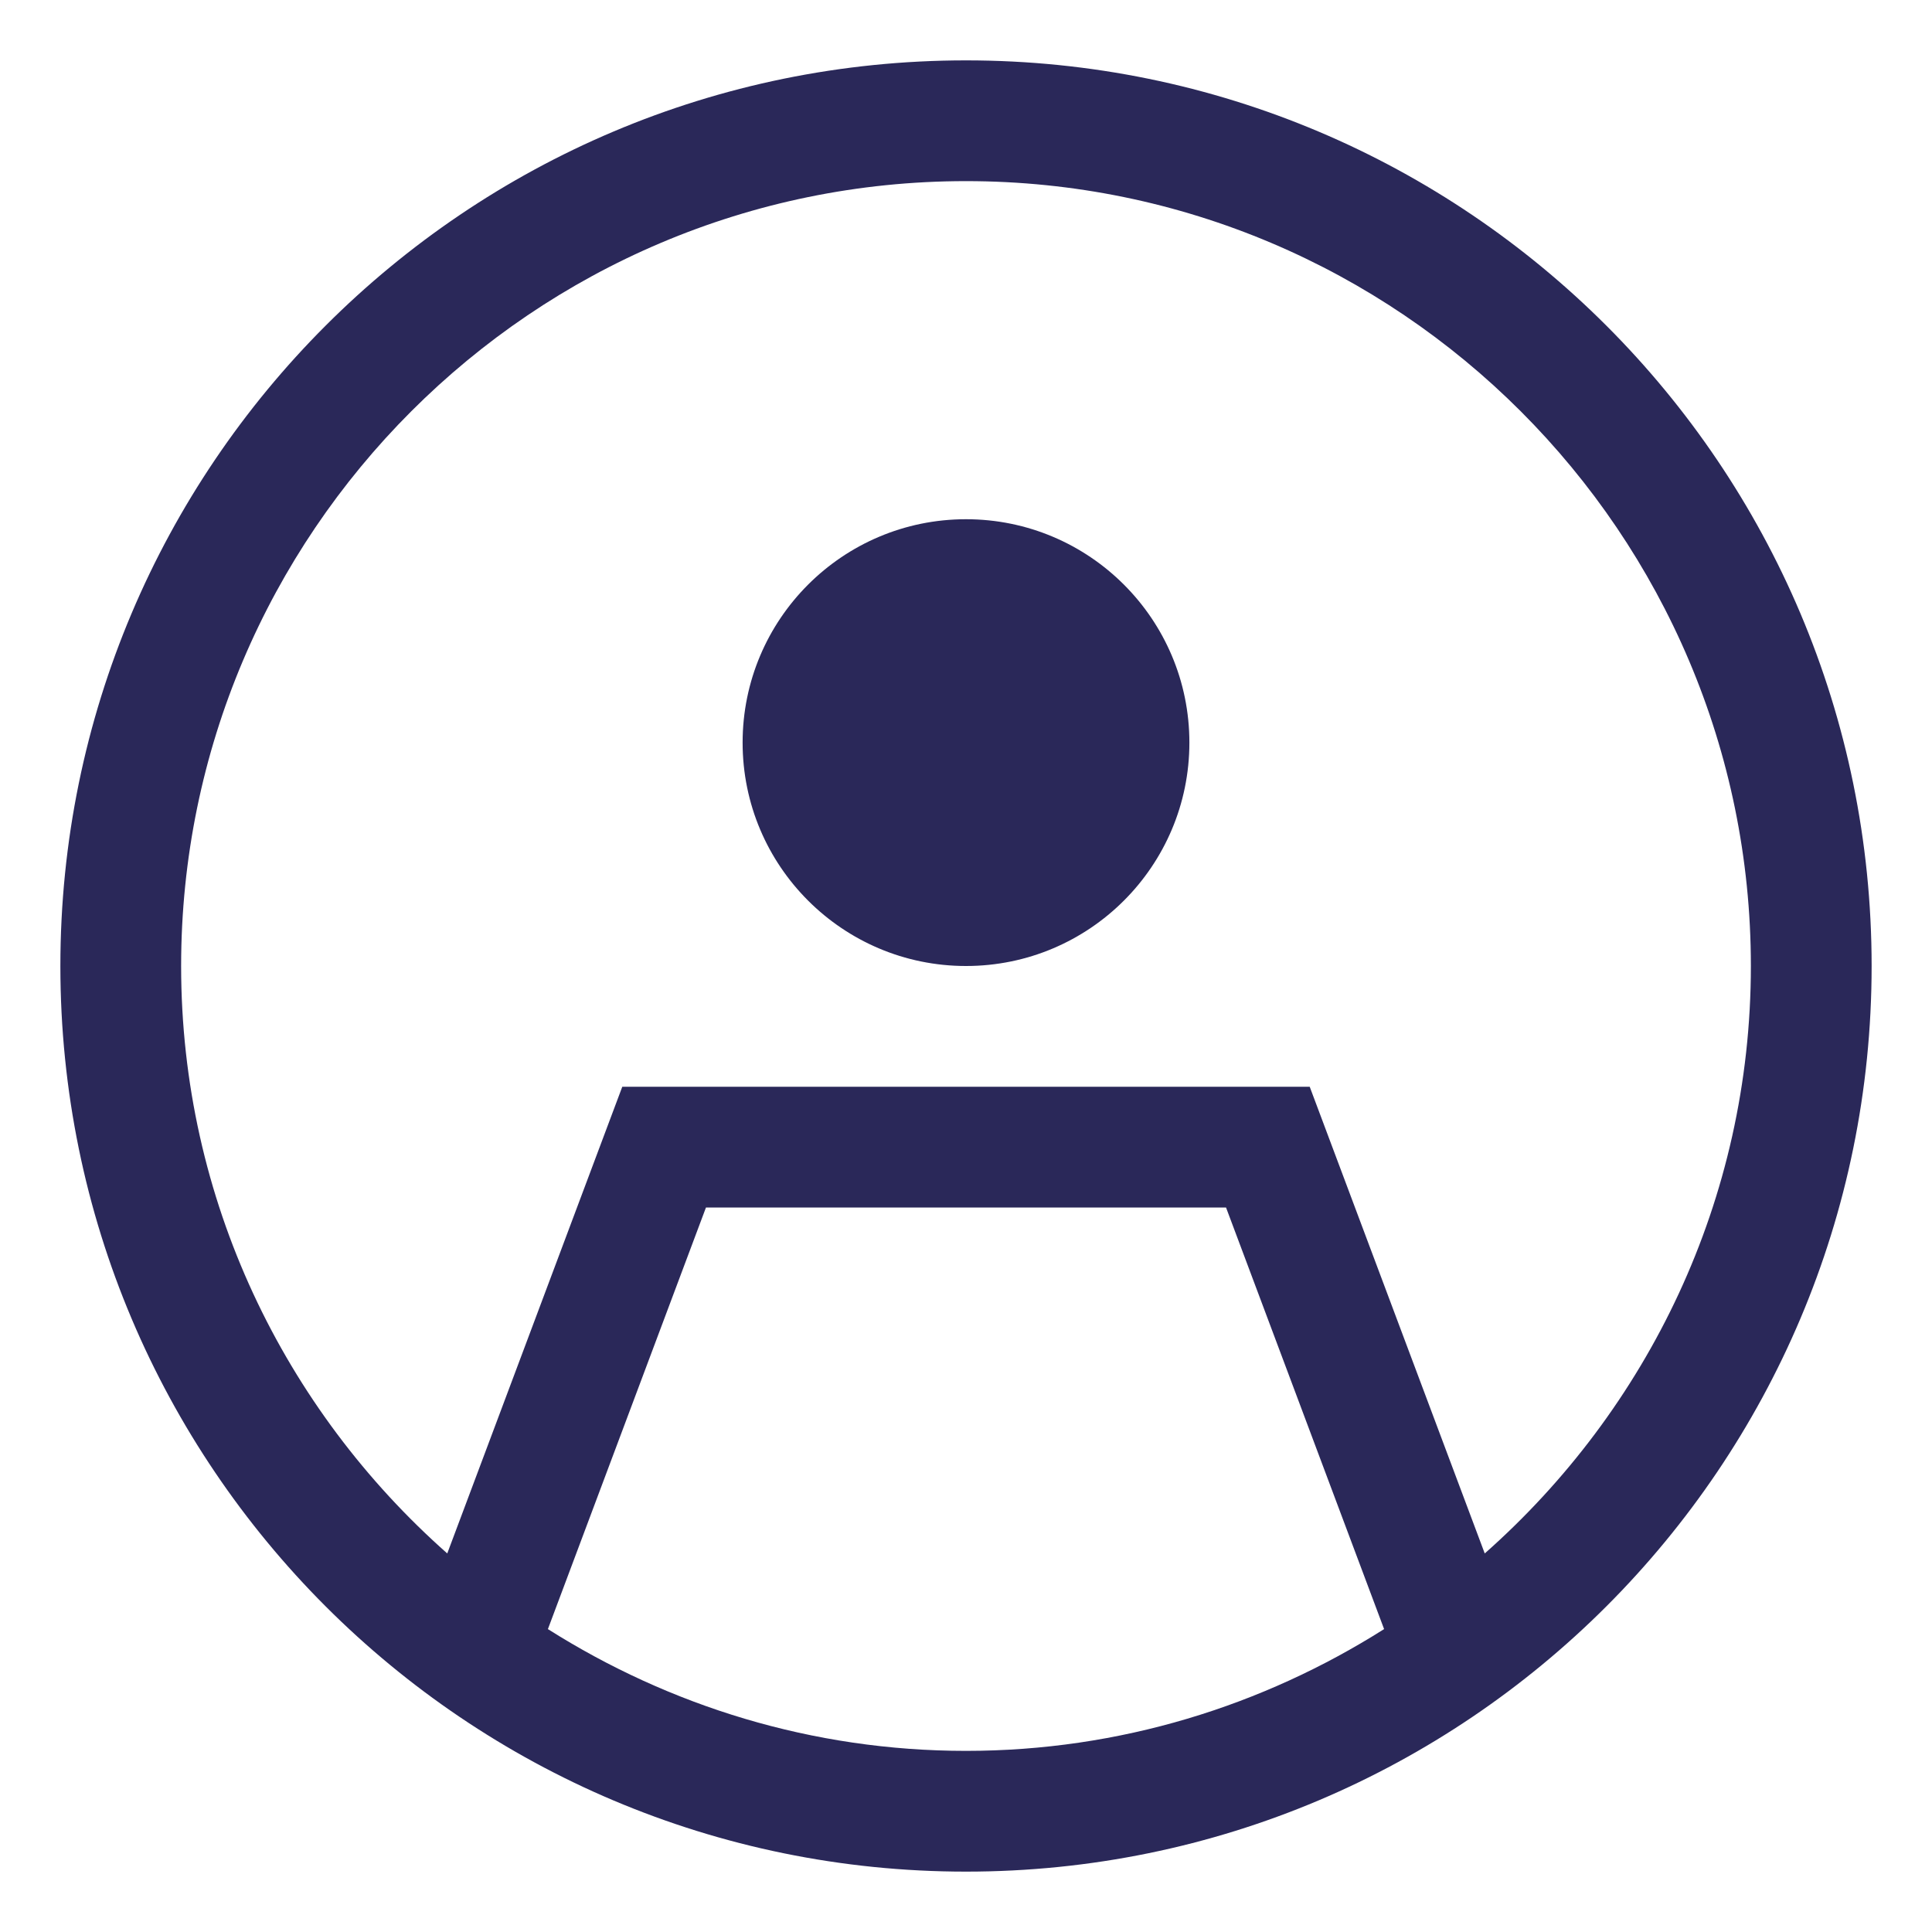 <?xml version="1.0" encoding="UTF-8"?>
<svg width="32px" height="32px" viewBox="0 0 32 32" version="1.1" xmlns="http://www.w3.org/2000/svg" xmlns:xlink="http://www.w3.org/1999/xlink">
    <!-- Generator: Sketch 61.2 (89653) - https://sketch.com -->
    <title>Atoms/Ikoner/Ui/User</title>
    <desc>Created with Sketch.</desc>
    <g id="Atoms/Ikoner/Ui/User" stroke="none" stroke-width="1" fill="none" fill-rule="evenodd">
        <g id="Bruker">
            <g id="Group" transform="translate(1, 1)" fill="#2A2859">
                <path d="M15,0 C23.284,0 30,6.716 30,15 C30,23.284 23.284,30 15,30 C6.716,30 0,23.284 0,15 C0,6.716 6.716,0 15,0 Z M19.307,19 L10.693,19 L8.075,25.983 C10.083,27.253 12.453,28 15,28 C17.547,28 19.917,27.253 21.925,25.983 L21.925,25.983 L19.307,19 Z M15,2 C7.832,2 2,7.832 2,15 C2,18.873 3.712,22.346 6.408,24.73 L6.408,24.73 L9.307,17 L20.693,17 L23.592,24.73 C26.288,22.346 28,18.873 28,15 C28,7.832 22.168,2 15,2 Z M15,7.6 C17.043,7.6 18.7,9.257 18.7,11.3 C18.7,13.343 17.043,15 15,15 C12.957,15 11.3,13.343 11.3,11.3 C11.3,9.257 12.957,7.6 15,7.6 Z" id="Combined-Shape"></path>
            </g>
        </g>
    </g>
</svg>

